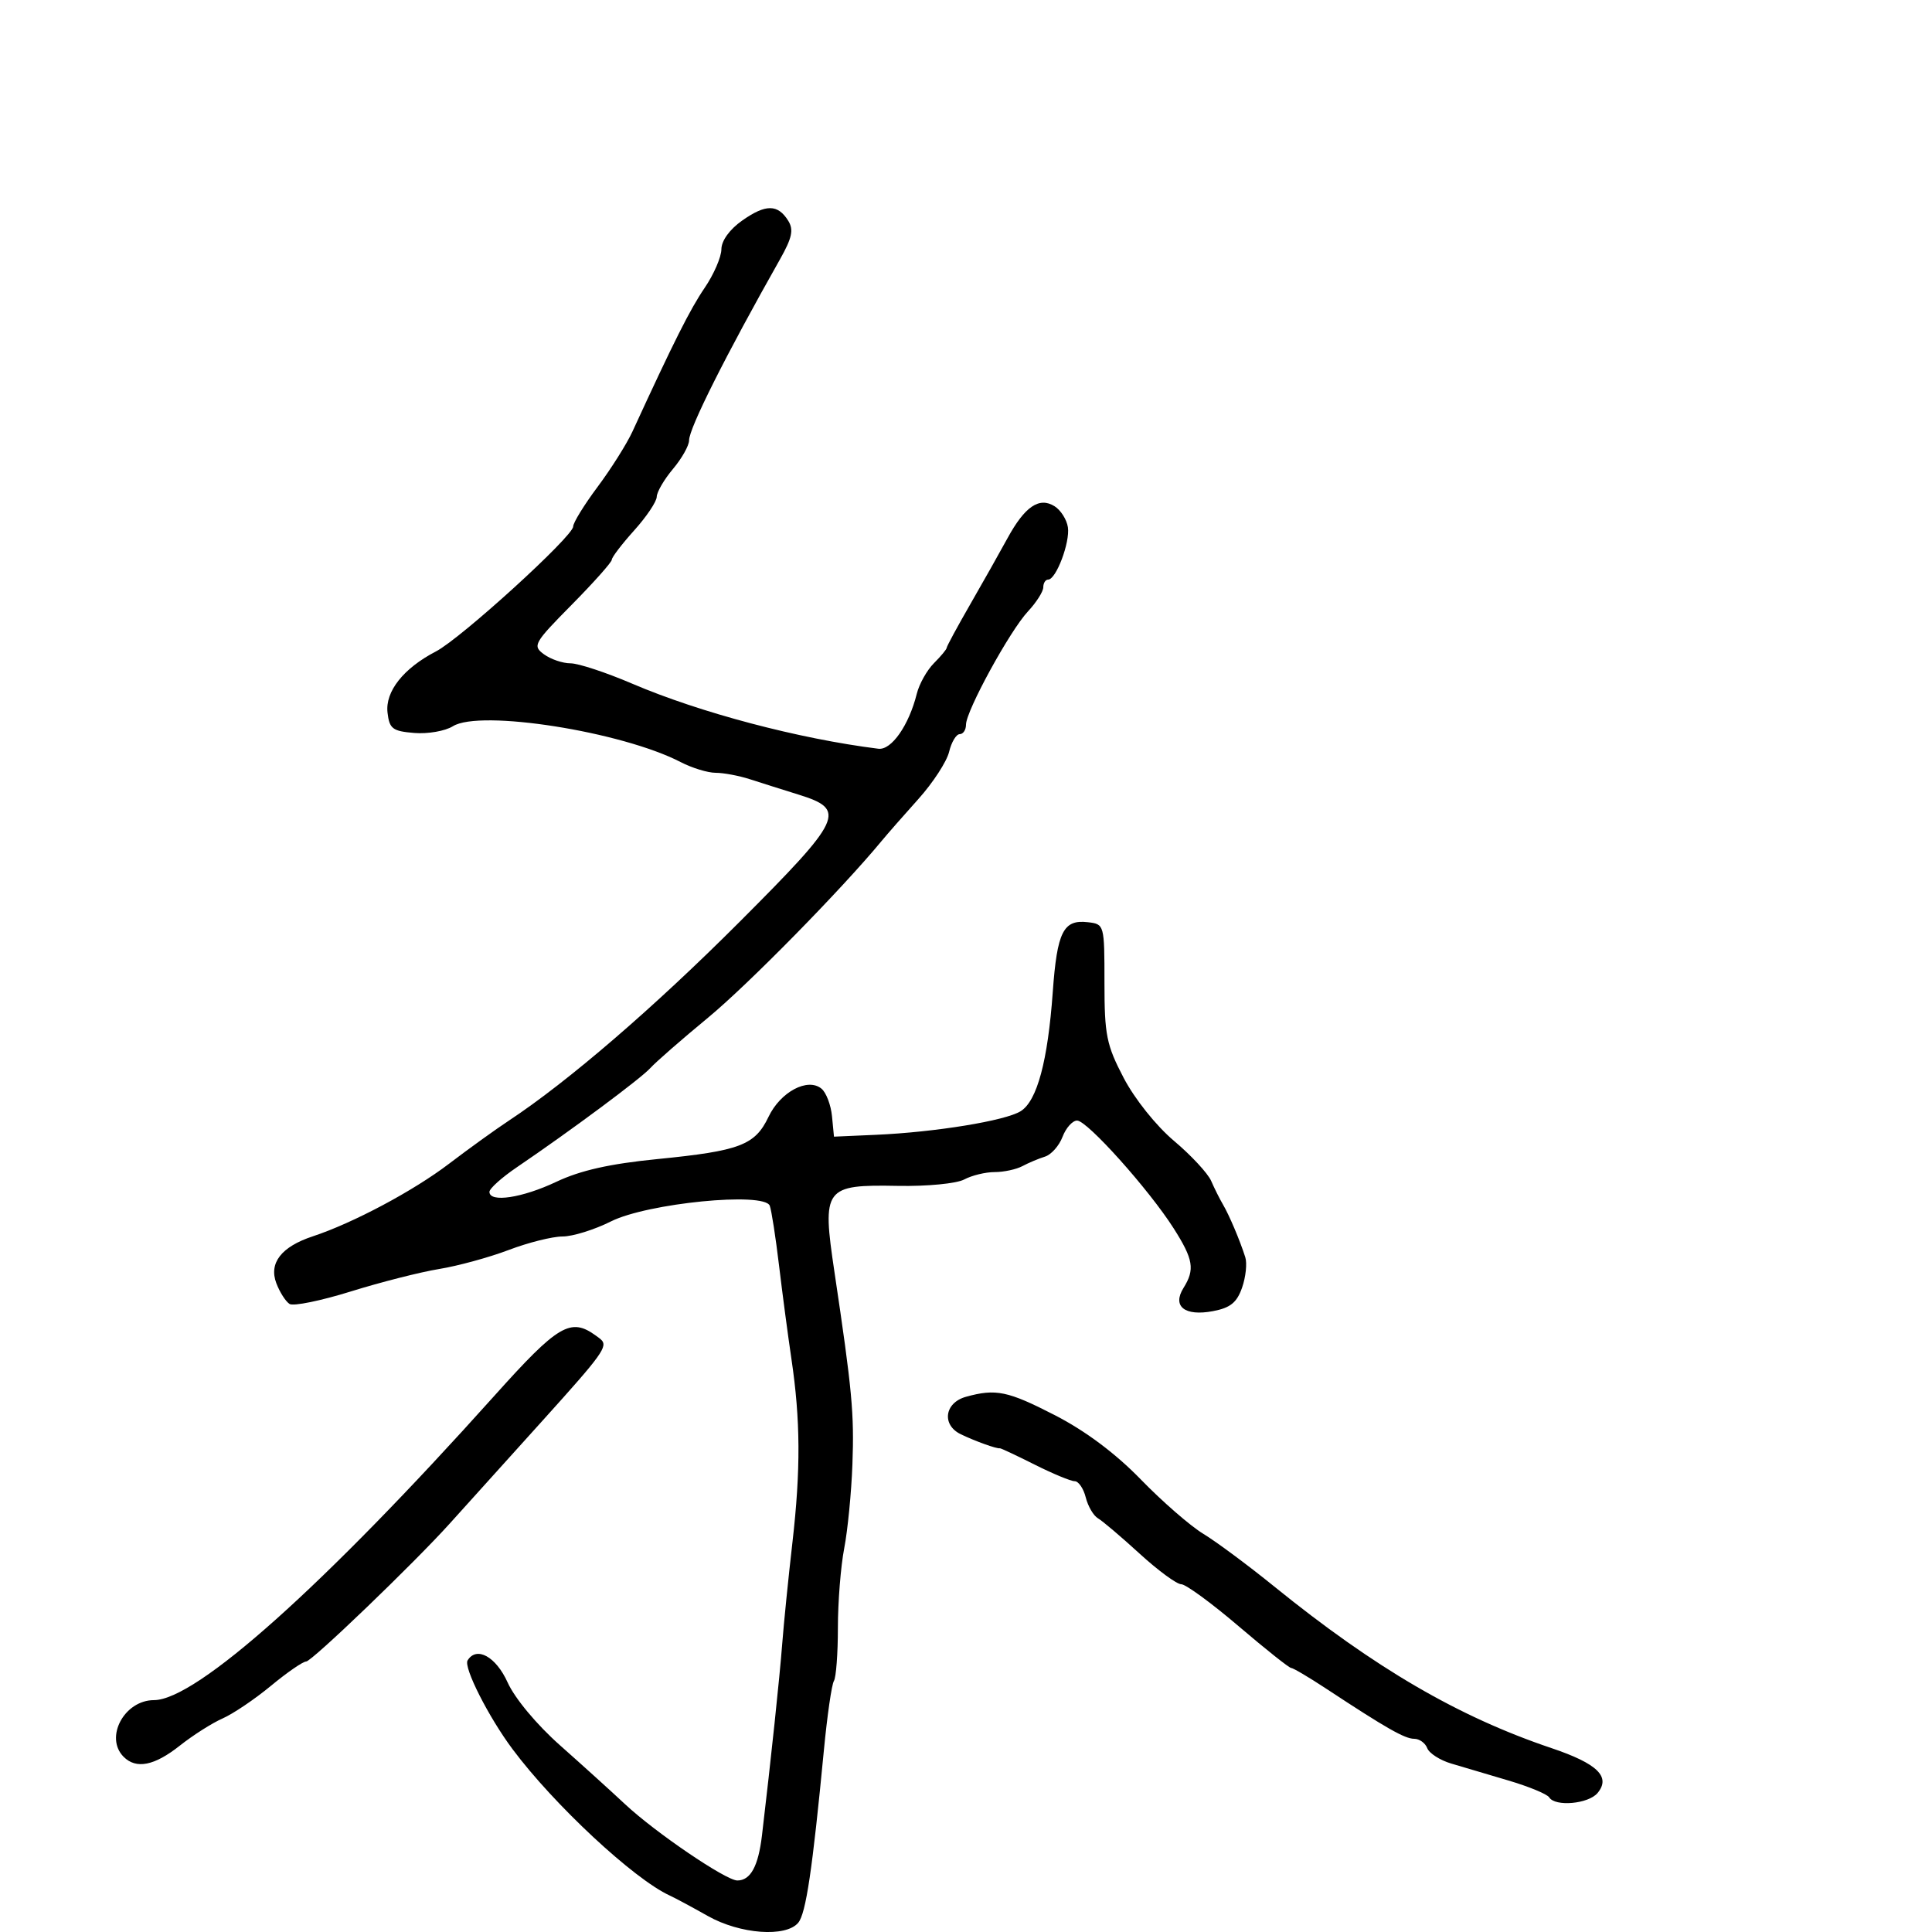 <svg xmlns="http://www.w3.org/2000/svg" width="300" height="300" viewBox="0 0 300 300" version="1.1">
  <defs/>
  <path d="M115.267,34.231 C118.91,31.674 120.777,31.686 122.393,34.274 C123.266,35.674 122.996,36.94 121.112,40.274 C112.684,55.187 107,66.505 107,68.375 C107,69.184 105.875,71.184 104.5,72.818 C103.125,74.452 101.99,76.399 101.977,77.144 C101.964,77.89 100.389,80.237 98.477,82.36 C96.565,84.484 95,86.532 95,86.912 C95,87.292 92.2,90.438 88.778,93.903 C82.882,99.872 82.656,100.275 84.469,101.601 C85.521,102.371 87.374,103 88.586,103 C89.799,103 94.1,104.418 98.145,106.15 C108.666,110.657 124.047,114.724 136.393,116.264 C138.42,116.517 141.137,112.628 142.359,107.725 C142.74,106.198 143.939,104.061 145.025,102.975 C146.111,101.889 147,100.818 147,100.596 C147,100.374 148.643,97.336 150.652,93.846 C152.661,90.356 155.264,85.739 156.437,83.587 C159.129,78.646 161.374,77.118 163.75,78.607 C164.713,79.211 165.645,80.682 165.823,81.877 C166.172,84.224 163.991,90 162.756,90 C162.34,90 162,90.538 162,91.195 C162,91.853 160.927,93.54 159.616,94.945 C156.806,97.955 150,110.399 150,112.525 C150,113.336 149.559,114 149.019,114 C148.48,114 147.74,115.237 147.375,116.75 C147.01,118.263 144.864,121.557 142.606,124.072 C140.348,126.586 137.784,129.511 136.908,130.572 C130.708,138.082 116.164,152.89 109.952,158.018 C105.853,161.401 101.825,164.918 100.999,165.834 C99.527,167.468 88.647,175.554 80.25,181.256 C77.912,182.843 76,184.56 76,185.071 C76,186.786 81.078,186.022 86.395,183.506 C90.136,181.736 94.691,180.713 102.083,179.981 C114.901,178.711 117.237,177.823 119.336,173.422 C121.189,169.537 125.432,167.284 127.564,169.053 C128.29,169.656 129.023,171.578 129.192,173.324 L129.5,176.5 L136,176.214 C145.231,175.807 156.154,174.024 158.5,172.54 C161.044,170.93 162.701,164.771 163.472,154.055 C164.146,144.678 165.109,142.757 168.914,143.199 C171.483,143.498 171.5,143.558 171.5,152.583 C171.5,160.721 171.81,162.261 174.481,167.372 C176.19,170.642 179.527,174.818 182.301,177.157 C184.962,179.401 187.557,182.196 188.067,183.368 C188.578,184.541 189.394,186.175 189.882,187 C190.866,188.666 192.526,192.58 193.367,195.222 C193.669,196.169 193.445,198.293 192.87,199.943 C192.06,202.267 191.04,203.089 188.338,203.596 C183.958,204.418 181.984,202.857 183.775,199.989 C185.568,197.118 185.31,195.558 182.25,190.744 C178.413,184.71 168.821,174 167.253,174 C166.537,174 165.518,175.137 164.99,176.526 C164.462,177.915 163.236,179.298 162.265,179.599 C161.294,179.9 159.719,180.563 158.764,181.073 C157.809,181.583 155.866,182 154.448,182 C153.029,182 150.904,182.516 149.725,183.147 C148.535,183.784 143.963,184.227 139.45,184.143 C127.988,183.929 127.619,184.428 129.576,197.531 C132.327,215.957 132.654,219.468 132.362,227.42 C132.202,231.776 131.629,237.626 131.089,240.42 C130.549,243.214 130.107,248.766 130.108,252.757 C130.109,256.748 129.83,260.467 129.488,261.02 C129.146,261.573 128.447,266.407 127.934,271.763 C126.156,290.317 125.145,297.12 123.953,298.557 C122.037,300.866 114.91,300.336 109.907,297.513 C107.483,296.145 104.825,294.717 104,294.339 C98.431,291.789 86.03,280.243 79.591,271.614 C75.862,266.618 71.949,258.892 72.607,257.827 C74,255.574 77.011,257.232 78.824,261.25 C79.937,263.717 83.344,267.807 86.947,271 C90.361,274.025 94.912,278.146 97.062,280.157 C101.751,284.546 112.723,292 114.492,292 C116.544,292 117.751,289.792 118.319,285 C119.722,273.151 121.062,260.477 121.461,255.262 C121.704,252.093 122.418,245 123.049,239.5 C124.342,228.214 124.299,220.474 122.89,211 C122.359,207.425 121.494,200.9 120.968,196.5 C120.443,192.1 119.795,187.928 119.53,187.228 C118.693,185.029 100.514,186.824 94.859,189.665 C92.302,190.949 88.925,192 87.355,192.001 C85.785,192.001 82.025,192.942 79,194.093 C75.975,195.243 71.114,196.573 68.197,197.048 C65.28,197.524 59.107,199.093 54.479,200.535 C49.851,201.977 45.572,202.853 44.97,202.482 C44.369,202.11 43.442,200.661 42.91,199.263 C41.716,196.123 43.683,193.59 48.567,191.978 C54.823,189.913 64.185,184.927 69.717,180.712 C72.758,178.396 76.95,175.375 79.032,174 C88.219,167.932 101.561,156.438 114.81,143.177 C130.896,127.076 131.523,125.726 124,123.386 C121.525,122.616 118.118,121.54 116.429,120.993 C114.74,120.447 112.355,120 111.129,120 C109.904,120 107.461,119.253 105.7,118.34 C96.56,113.599 74.537,110.13 70.326,112.768 C69.131,113.517 66.431,113.988 64.326,113.815 C60.951,113.537 60.462,113.164 60.174,110.646 C59.799,107.371 62.656,103.765 67.693,101.154 C71.558,99.151 89,83.275 89,81.76 C89,81.167 90.71,78.391 92.801,75.591 C94.891,72.791 97.326,68.925 98.212,67 C104.641,53.021 107.152,48.024 109.414,44.706 C110.836,42.619 112.008,39.919 112.017,38.706 C112.028,37.367 113.305,35.608 115.267,34.231 Z M150,216.891 C154.642,215.607 156.479,215.988 163.797,219.749 C168.54,222.187 173.211,225.679 177.143,229.728 C180.469,233.153 184.836,236.952 186.846,238.17 C188.856,239.388 193.806,243.063 197.846,246.336 C213.541,259.048 226.444,266.571 240.929,271.452 C248.058,273.855 250.157,275.902 248.07,278.416 C246.656,280.119 241.48,280.585 240.557,279.092 C240.249,278.593 237.41,277.419 234.248,276.482 C231.087,275.545 227.077,274.357 225.338,273.841 C223.6,273.325 221.926,272.25 221.62,271.452 C221.313,270.653 220.405,270 219.601,270 C218.14,270 215.283,268.374 205.984,262.25 C203.269,260.462 200.797,259 200.489,259 C200.182,259 196.503,256.075 192.313,252.5 C188.123,248.925 184.123,246 183.425,246 C182.726,246 179.817,243.863 176.96,241.25 C174.102,238.637 171.193,236.168 170.494,235.763 C169.795,235.357 168.939,233.895 168.593,232.513 C168.246,231.131 167.473,230 166.876,230 C166.279,230 163.475,228.837 160.645,227.416 C157.815,225.994 155.392,224.857 155.26,224.888 C154.798,224.998 151.476,223.807 149.206,222.717 C146.187,221.267 146.657,217.815 150,216.891 Z M76.754,216.75 C86.689,205.669 88.611,204.533 92.553,207.415 C93.058,207.784 93.468,208.042 93.629,208.41 C94.179,209.663 91.834,212.189 80.5,224.751 C76.1,229.627 71.308,234.941 69.851,236.558 C64.286,242.739 48.404,258 47.537,258 C47.037,258 44.575,259.699 42.064,261.777 C39.554,263.854 36.179,266.132 34.564,266.84 C32.949,267.548 29.959,269.448 27.92,271.063 C23.973,274.19 21.152,274.752 19.2,272.8 C16.198,269.798 19.295,264.003 23.905,263.996 C30.47,263.985 50.292,246.265 76.754,216.75 Z"/>
</svg>

